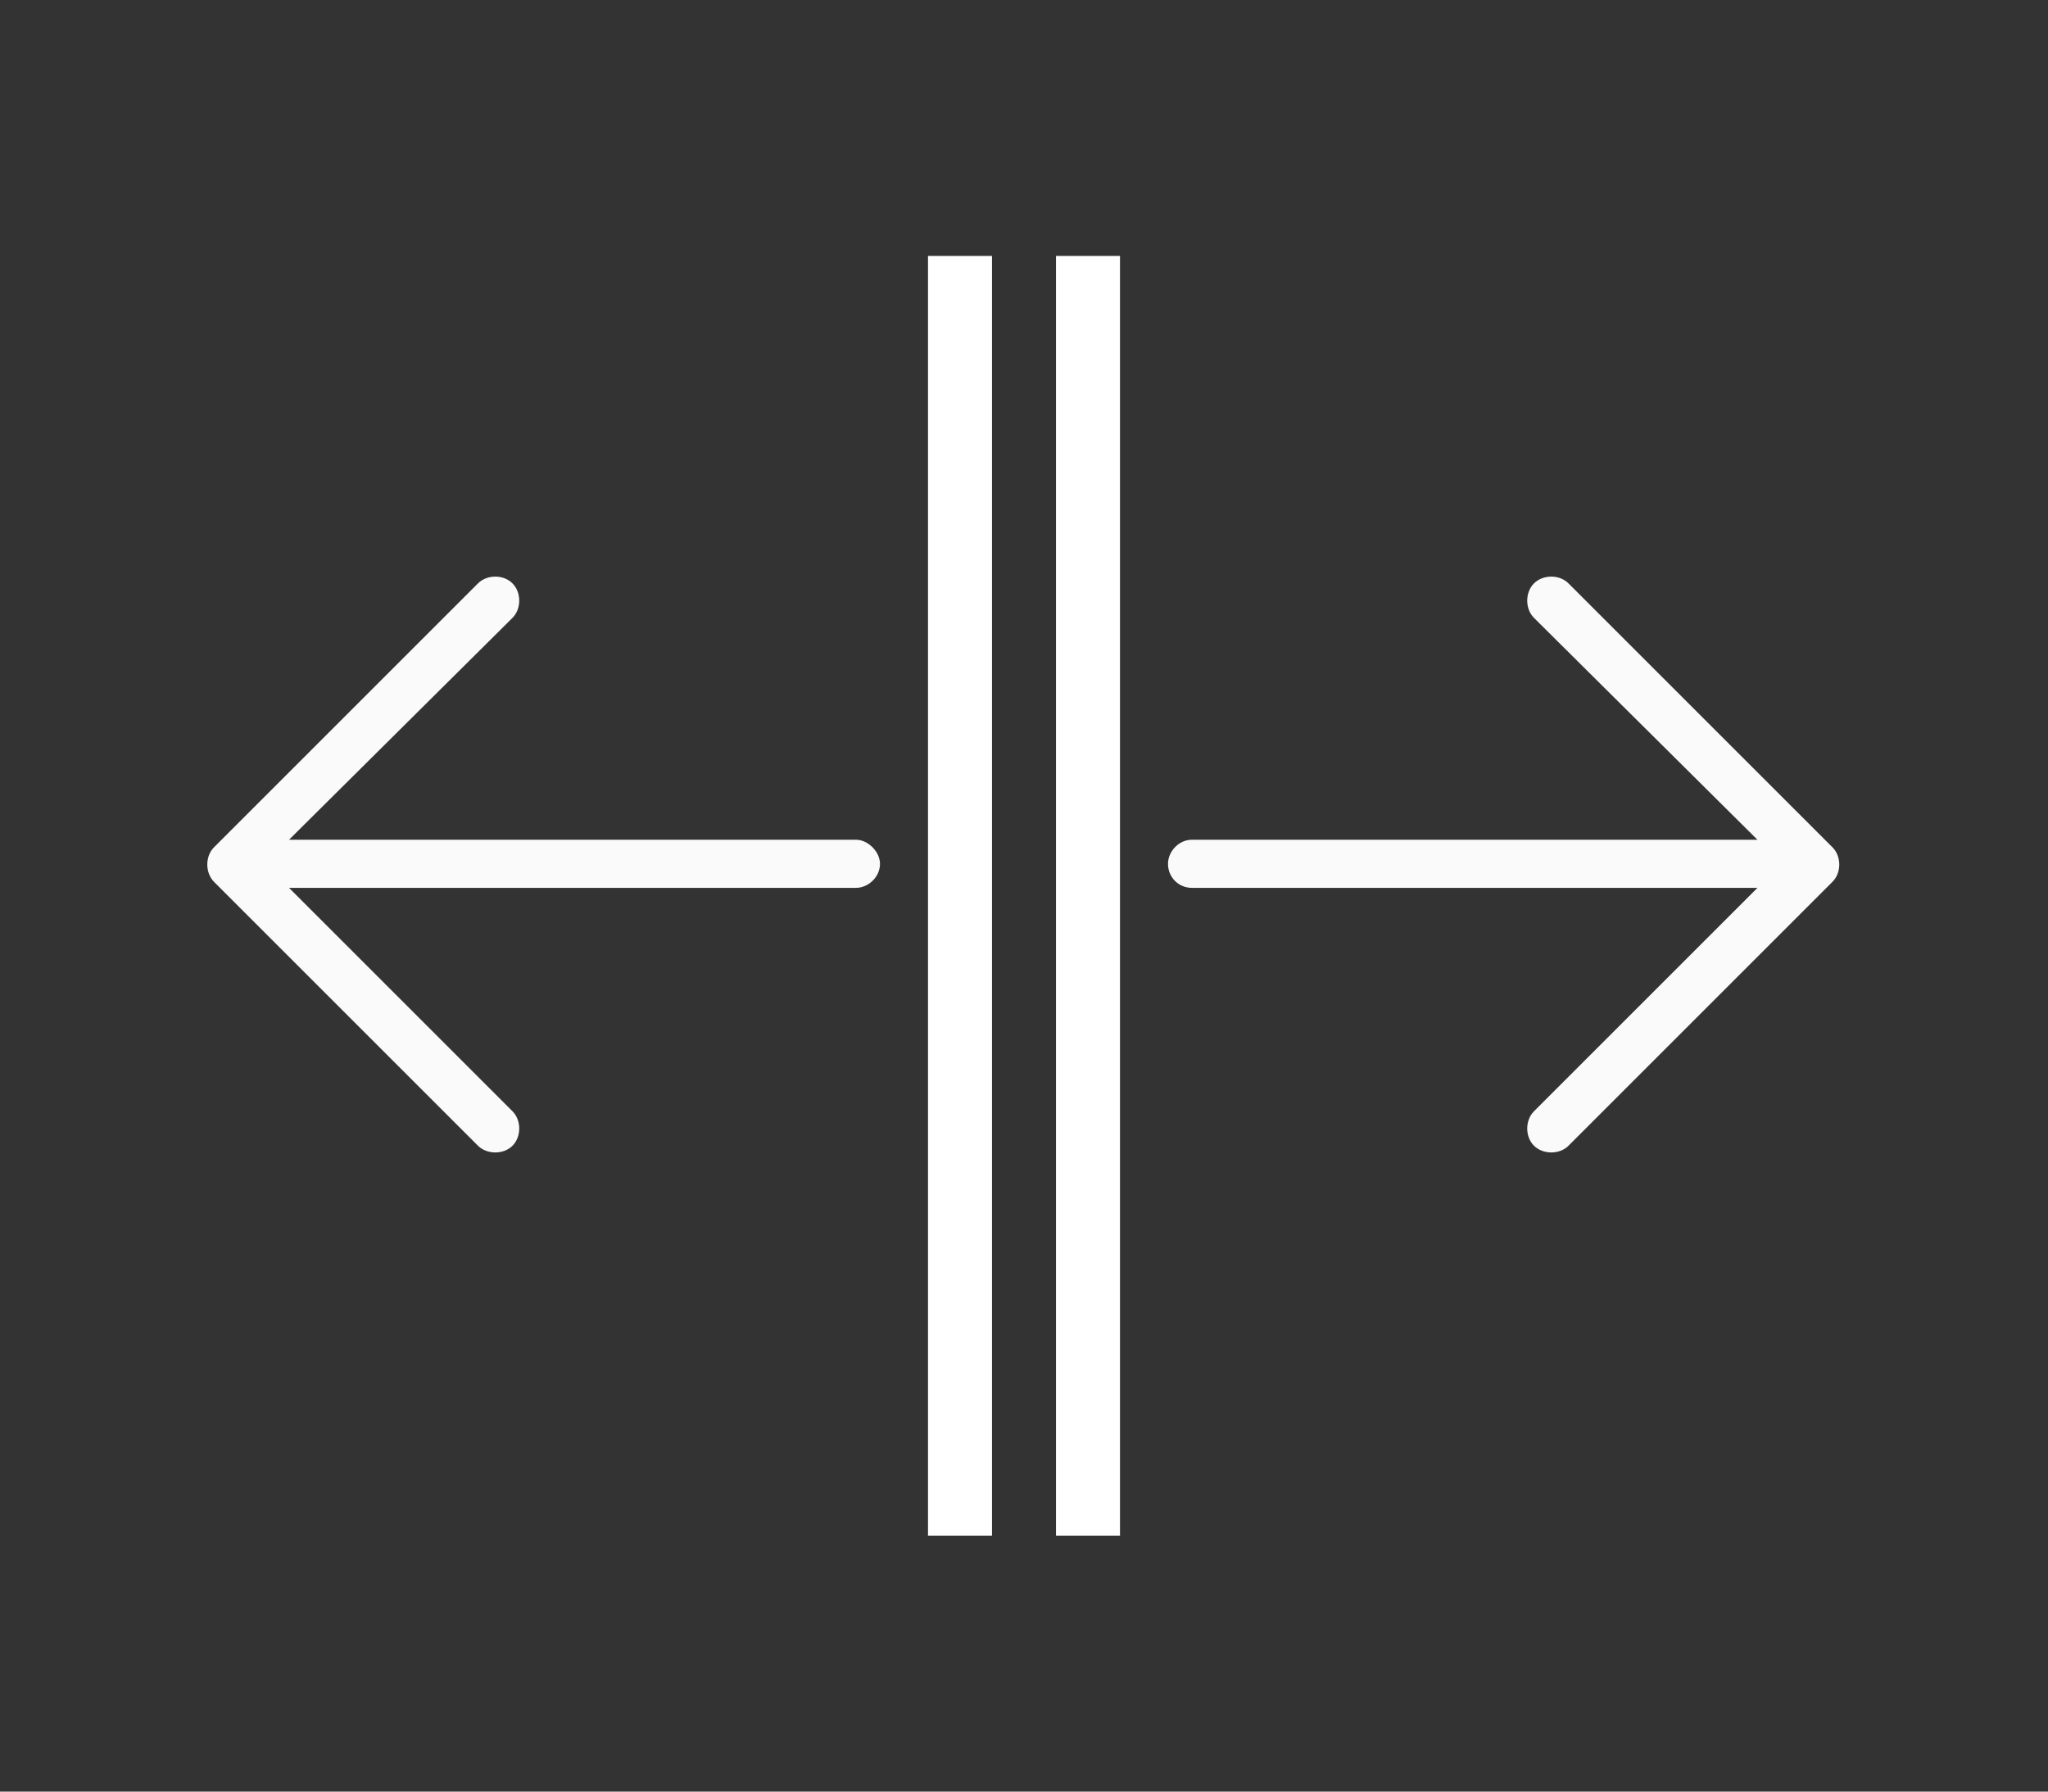 <svg width="16" height="14" viewBox="0 0 16 14" fill="none" xmlns="http://www.w3.org/2000/svg">
<rect x="0" y="0" width="16" height="14" fill="#333333" stroke="none"/>
<path d="M1.672 6.621L3.734 4.559C3.805 4.488 3.934 4.488 4.004 4.559C4.074 4.629 4.074 4.758 4.004 4.828L2.258 6.562H6.688C6.781 6.562 6.875 6.656 6.875 6.75C6.875 6.855 6.781 6.938 6.688 6.938H2.258L4.004 8.684C4.074 8.754 4.074 8.883 4.004 8.953C3.934 9.023 3.805 9.023 3.734 8.953L1.672 6.891C1.602 6.82 1.602 6.691 1.672 6.621Z" fill="#FAFAFA"/>
<line x1="7.5" y1="2" x2="7.5" y2="12" stroke="white" stroke-width="0.5"/>
<line x1="8.5" y1="2" x2="8.5" y2="12" stroke="white" stroke-width="0.5"/>
<path d="M14.316 6.891L12.254 8.953C12.184 9.023 12.055 9.023 11.984 8.953C11.914 8.883 11.914 8.754 11.984 8.684L13.73 6.938H9.312C9.207 6.938 9.125 6.855 9.125 6.75C9.125 6.656 9.207 6.562 9.312 6.562H13.73L11.984 4.828C11.914 4.758 11.914 4.629 11.984 4.559C12.055 4.488 12.184 4.488 12.254 4.559L14.316 6.621C14.387 6.691 14.387 6.82 14.316 6.891Z" fill="#FAFAFA"/>
</svg>
